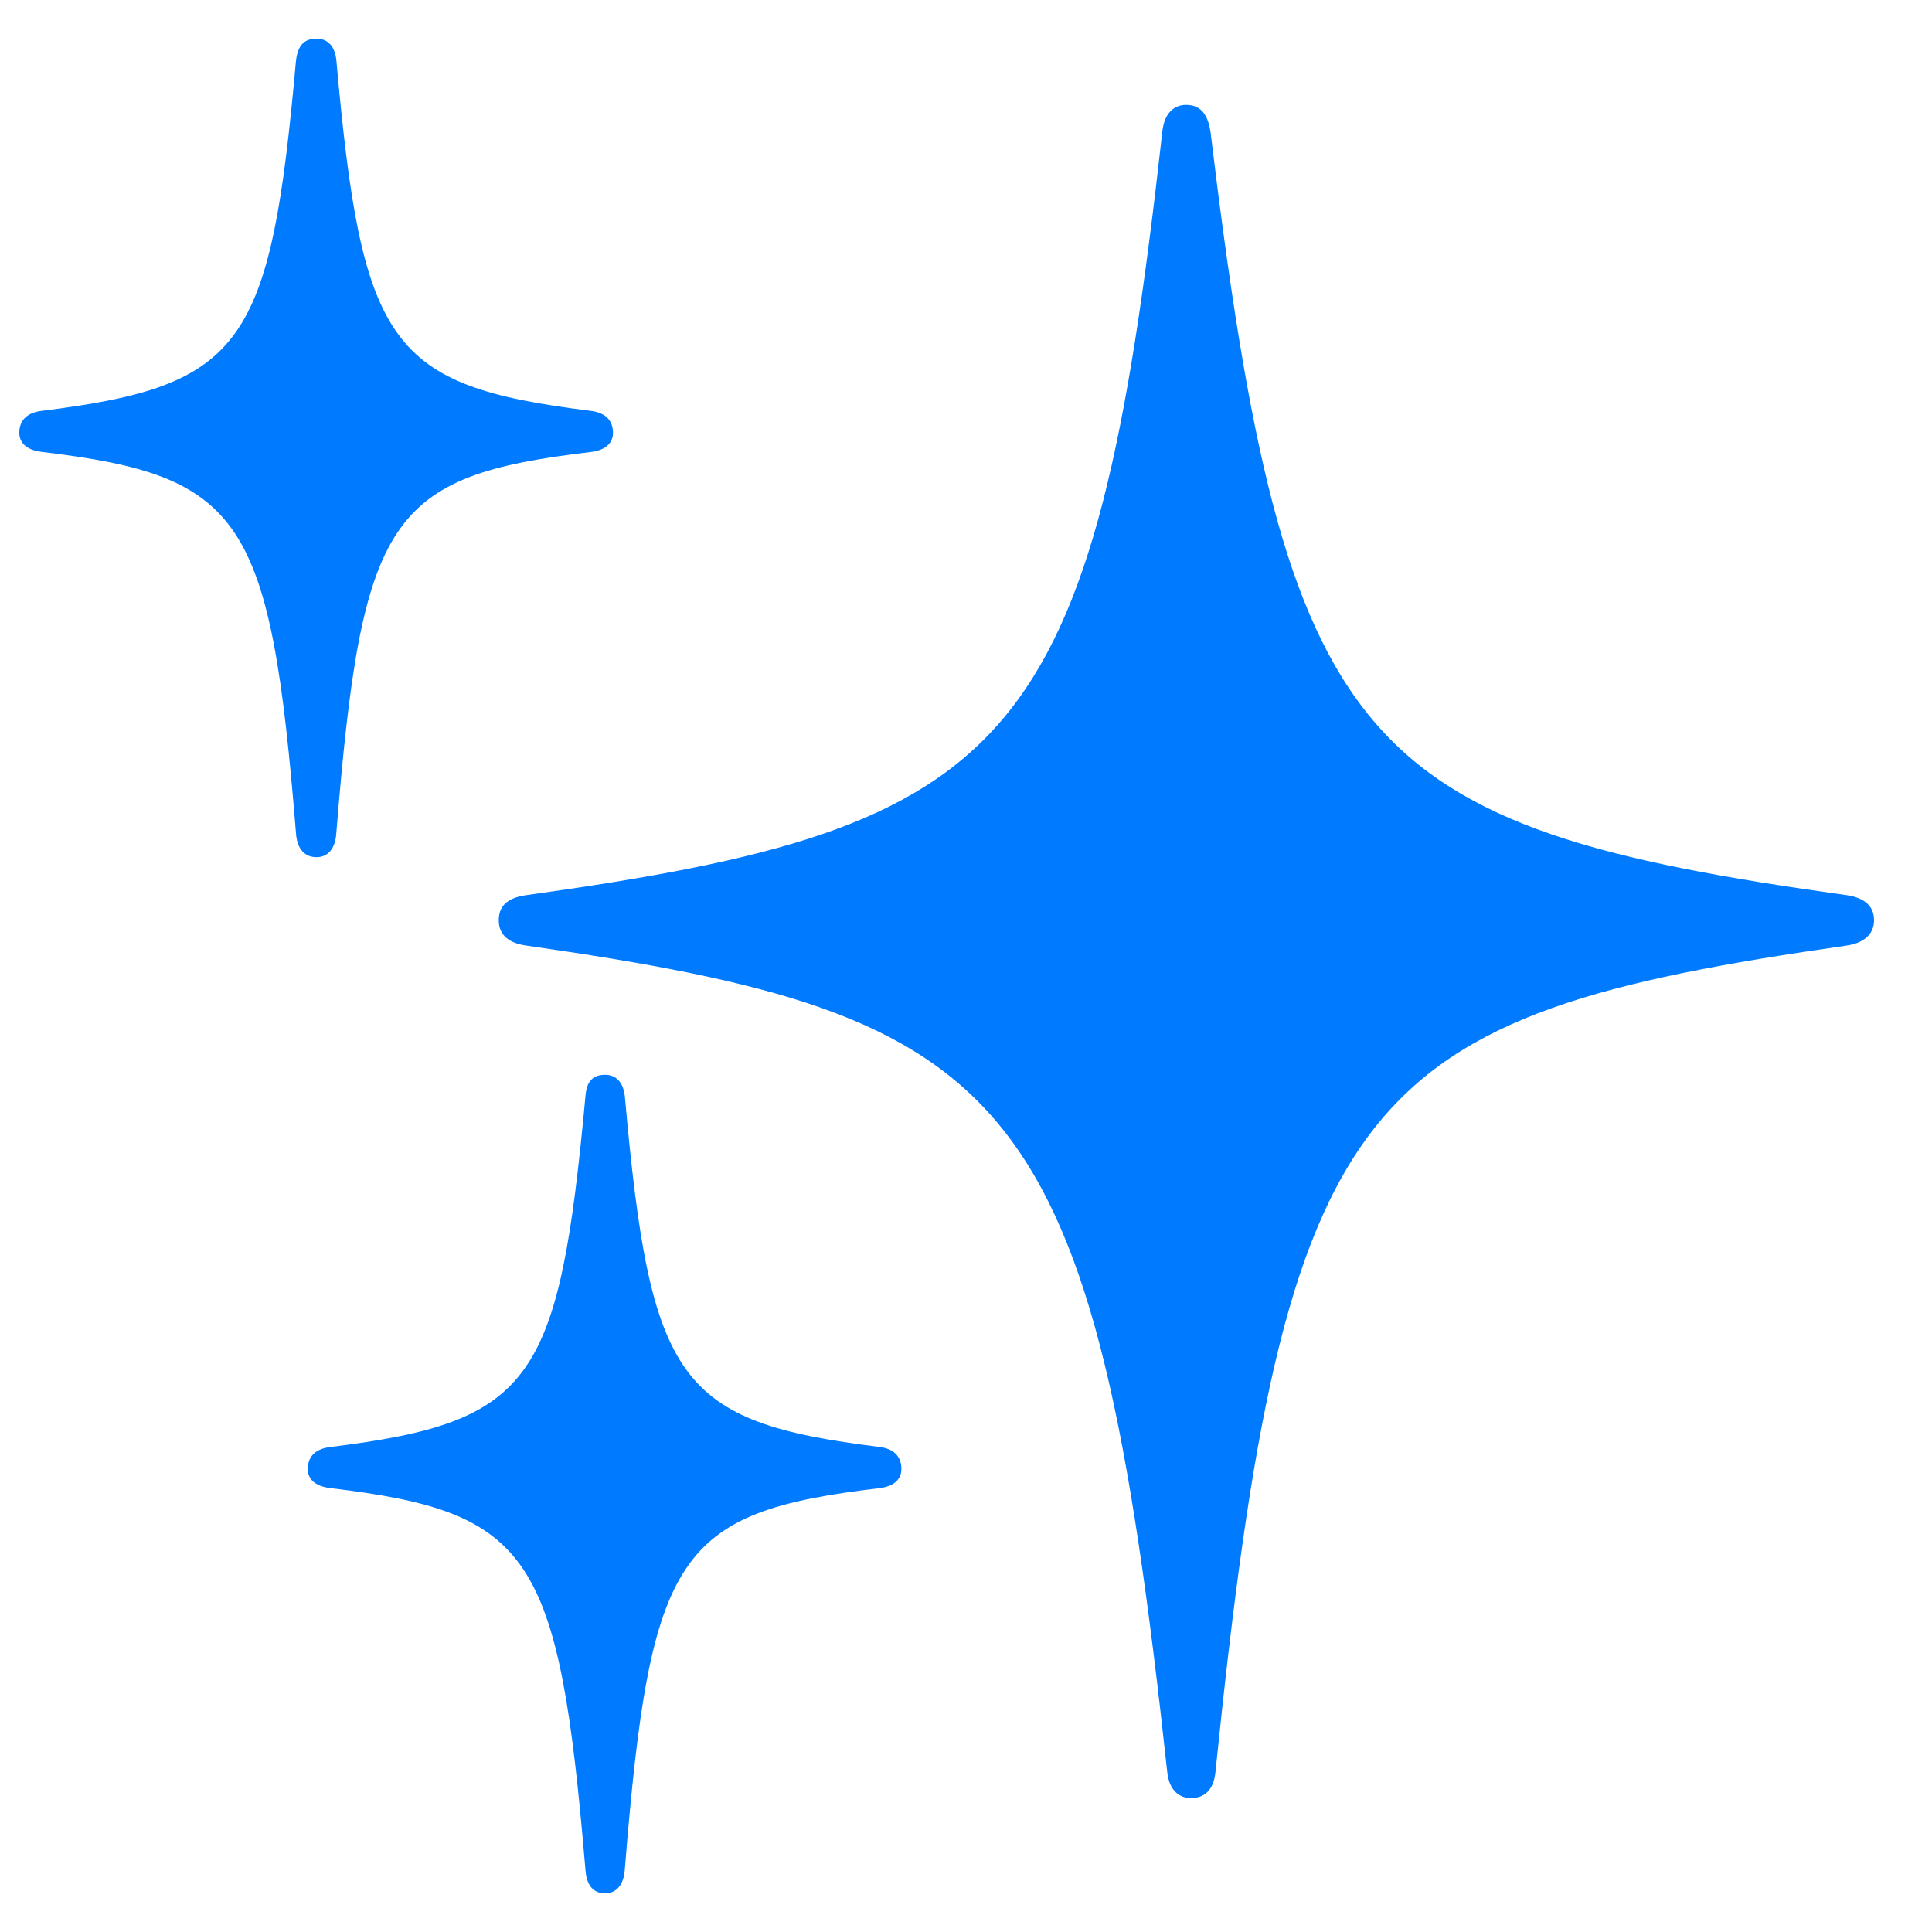 <svg width="25" height="25" viewBox="0 0 25 25" fill="none" xmlns="http://www.w3.org/2000/svg">
<path d="M4.097 11.092C4.238 11.092 4.339 10.988 4.352 10.78C4.683 6.678 5.027 6.159 7.652 5.848C7.855 5.822 7.932 5.718 7.932 5.601C7.932 5.458 7.855 5.342 7.639 5.316C5.04 4.991 4.683 4.485 4.352 0.773C4.327 0.565 4.212 0.5 4.097 0.5C3.957 0.5 3.855 0.565 3.83 0.786C3.499 4.472 3.155 4.991 0.543 5.316C0.327 5.342 0.25 5.458 0.25 5.601C0.25 5.718 0.327 5.822 0.543 5.848C3.142 6.159 3.499 6.691 3.83 10.78C3.843 10.988 3.945 11.092 4.097 11.092ZM15.409 23.267C15.575 23.267 15.703 23.176 15.728 22.929C16.632 14.09 17.562 13.143 23.906 12.234C24.148 12.195 24.25 12.065 24.25 11.909C24.25 11.741 24.148 11.624 23.906 11.585C17.55 10.702 16.632 9.716 15.664 1.707C15.626 1.448 15.511 1.357 15.346 1.357C15.206 1.357 15.066 1.448 15.04 1.707C14.148 9.716 13.142 10.702 6.798 11.585C6.543 11.624 6.454 11.741 6.454 11.909C6.454 12.065 6.543 12.195 6.798 12.234C13.142 13.143 14.148 14.09 15.104 22.929C15.129 23.176 15.269 23.267 15.409 23.267ZM7.83 24.5C7.97 24.5 8.072 24.396 8.085 24.189C8.416 20.087 8.76 19.568 11.384 19.256C11.588 19.23 11.664 19.126 11.664 19.009C11.664 18.867 11.588 18.75 11.384 18.724C8.773 18.399 8.416 17.893 8.085 14.181C8.059 13.973 7.945 13.908 7.83 13.908C7.69 13.908 7.588 13.973 7.575 14.194C7.231 17.88 6.9 18.399 4.276 18.724C4.059 18.75 3.983 18.867 3.983 19.009C3.983 19.126 4.059 19.23 4.276 19.256C6.874 19.568 7.231 20.1 7.575 24.189C7.588 24.396 7.677 24.5 7.83 24.5Z" fill="#007AFF"/>
</svg>
